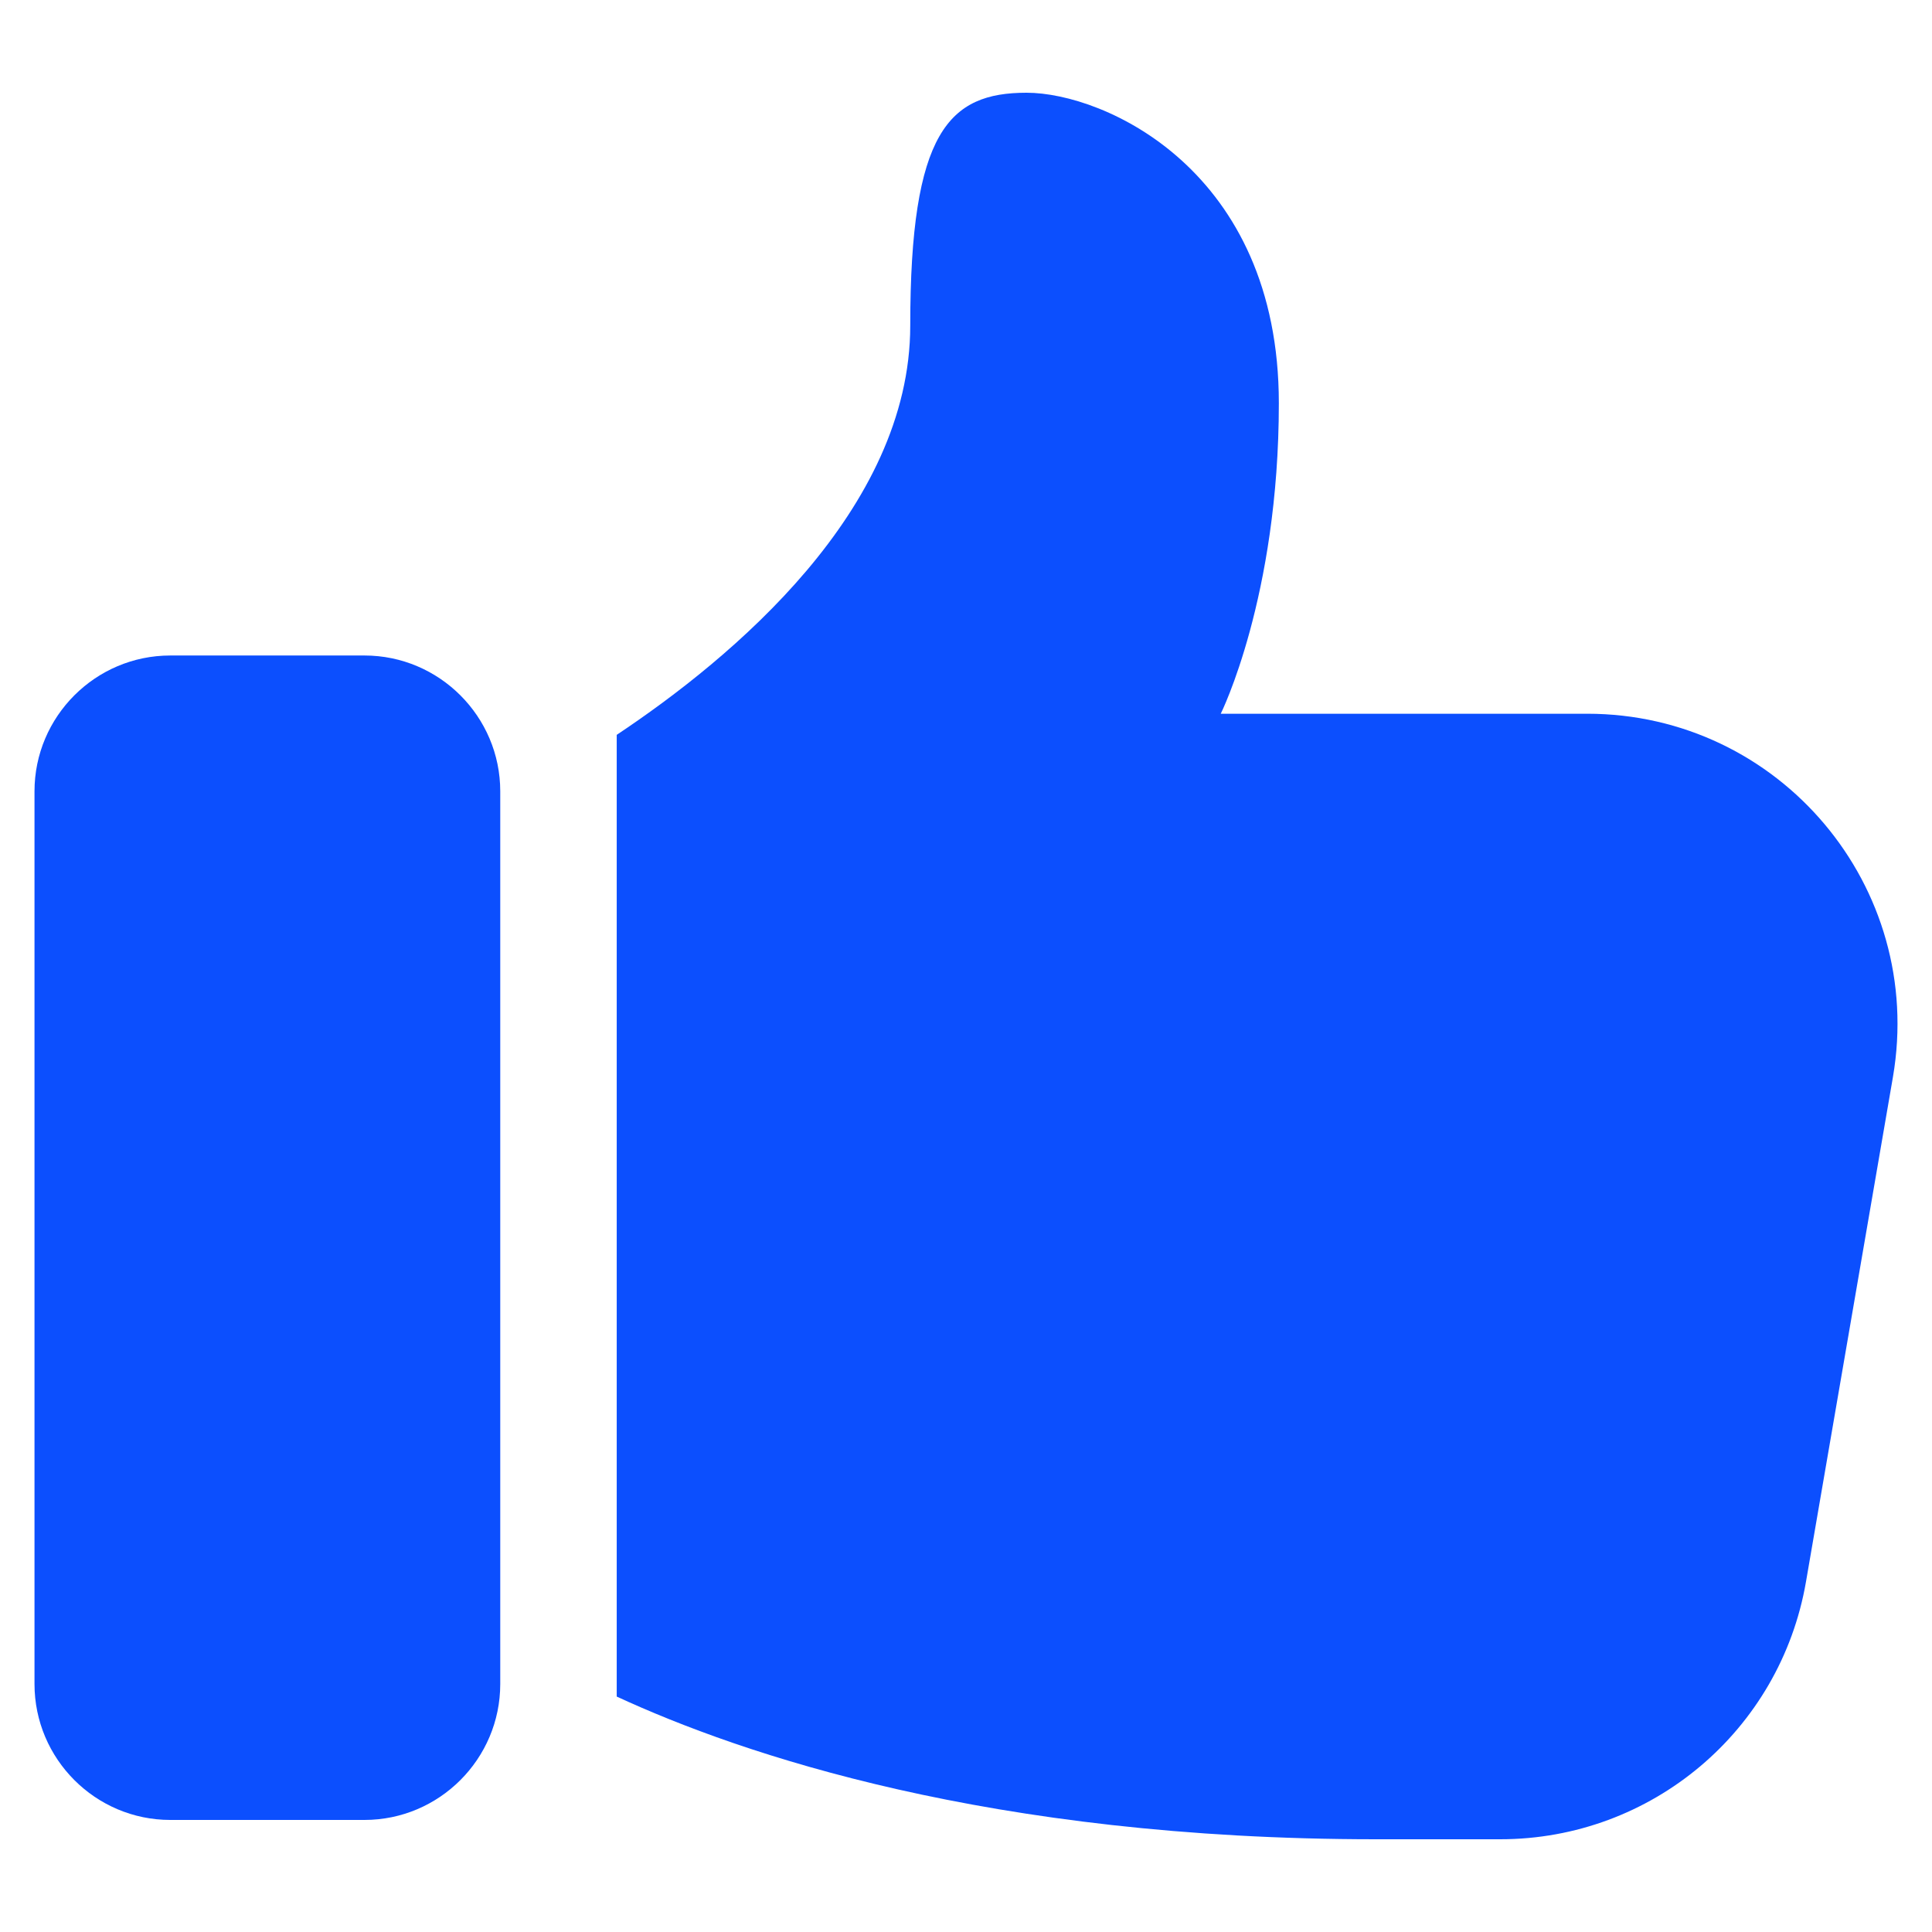 <svg width="14" height="14" viewBox="0 0 14 14" fill="none" xmlns="http://www.w3.org/2000/svg">
<g clip-path="url(#clip0_549_24539)">
<path d="M1.234 13.188H2.641C3.183 13.188 3.625 12.746 3.625 12.203V5.734C3.625 5.192 3.183 4.75 2.641 4.75H1.234C0.692 4.75 0.25 5.192 0.25 5.734V12.203C0.25 12.746 0.692 13.188 1.234 13.188Z" fill="#0C4FFE"/>
<path d="M7.439 0.672C6.877 0.672 6.596 0.953 6.596 2.359C6.596 3.696 5.301 4.771 4.469 5.325V12.294C5.369 12.71 7.172 13.328 9.971 13.328H10.871C11.967 13.328 12.901 12.541 13.087 11.461L13.717 7.804C13.953 6.426 12.896 5.172 11.501 5.172H8.846C8.846 5.172 9.267 4.328 9.267 2.922C9.267 1.234 8.002 0.672 7.439 0.672Z" fill="#0C4FFE"/>
</g>
<defs>
<clipPath id="clip0_549_24539">
<rect width="13.5" height="13.5" fill="white" transform="translate(0.25 0.25)"/>
</clipPath>
</defs>
</svg>

